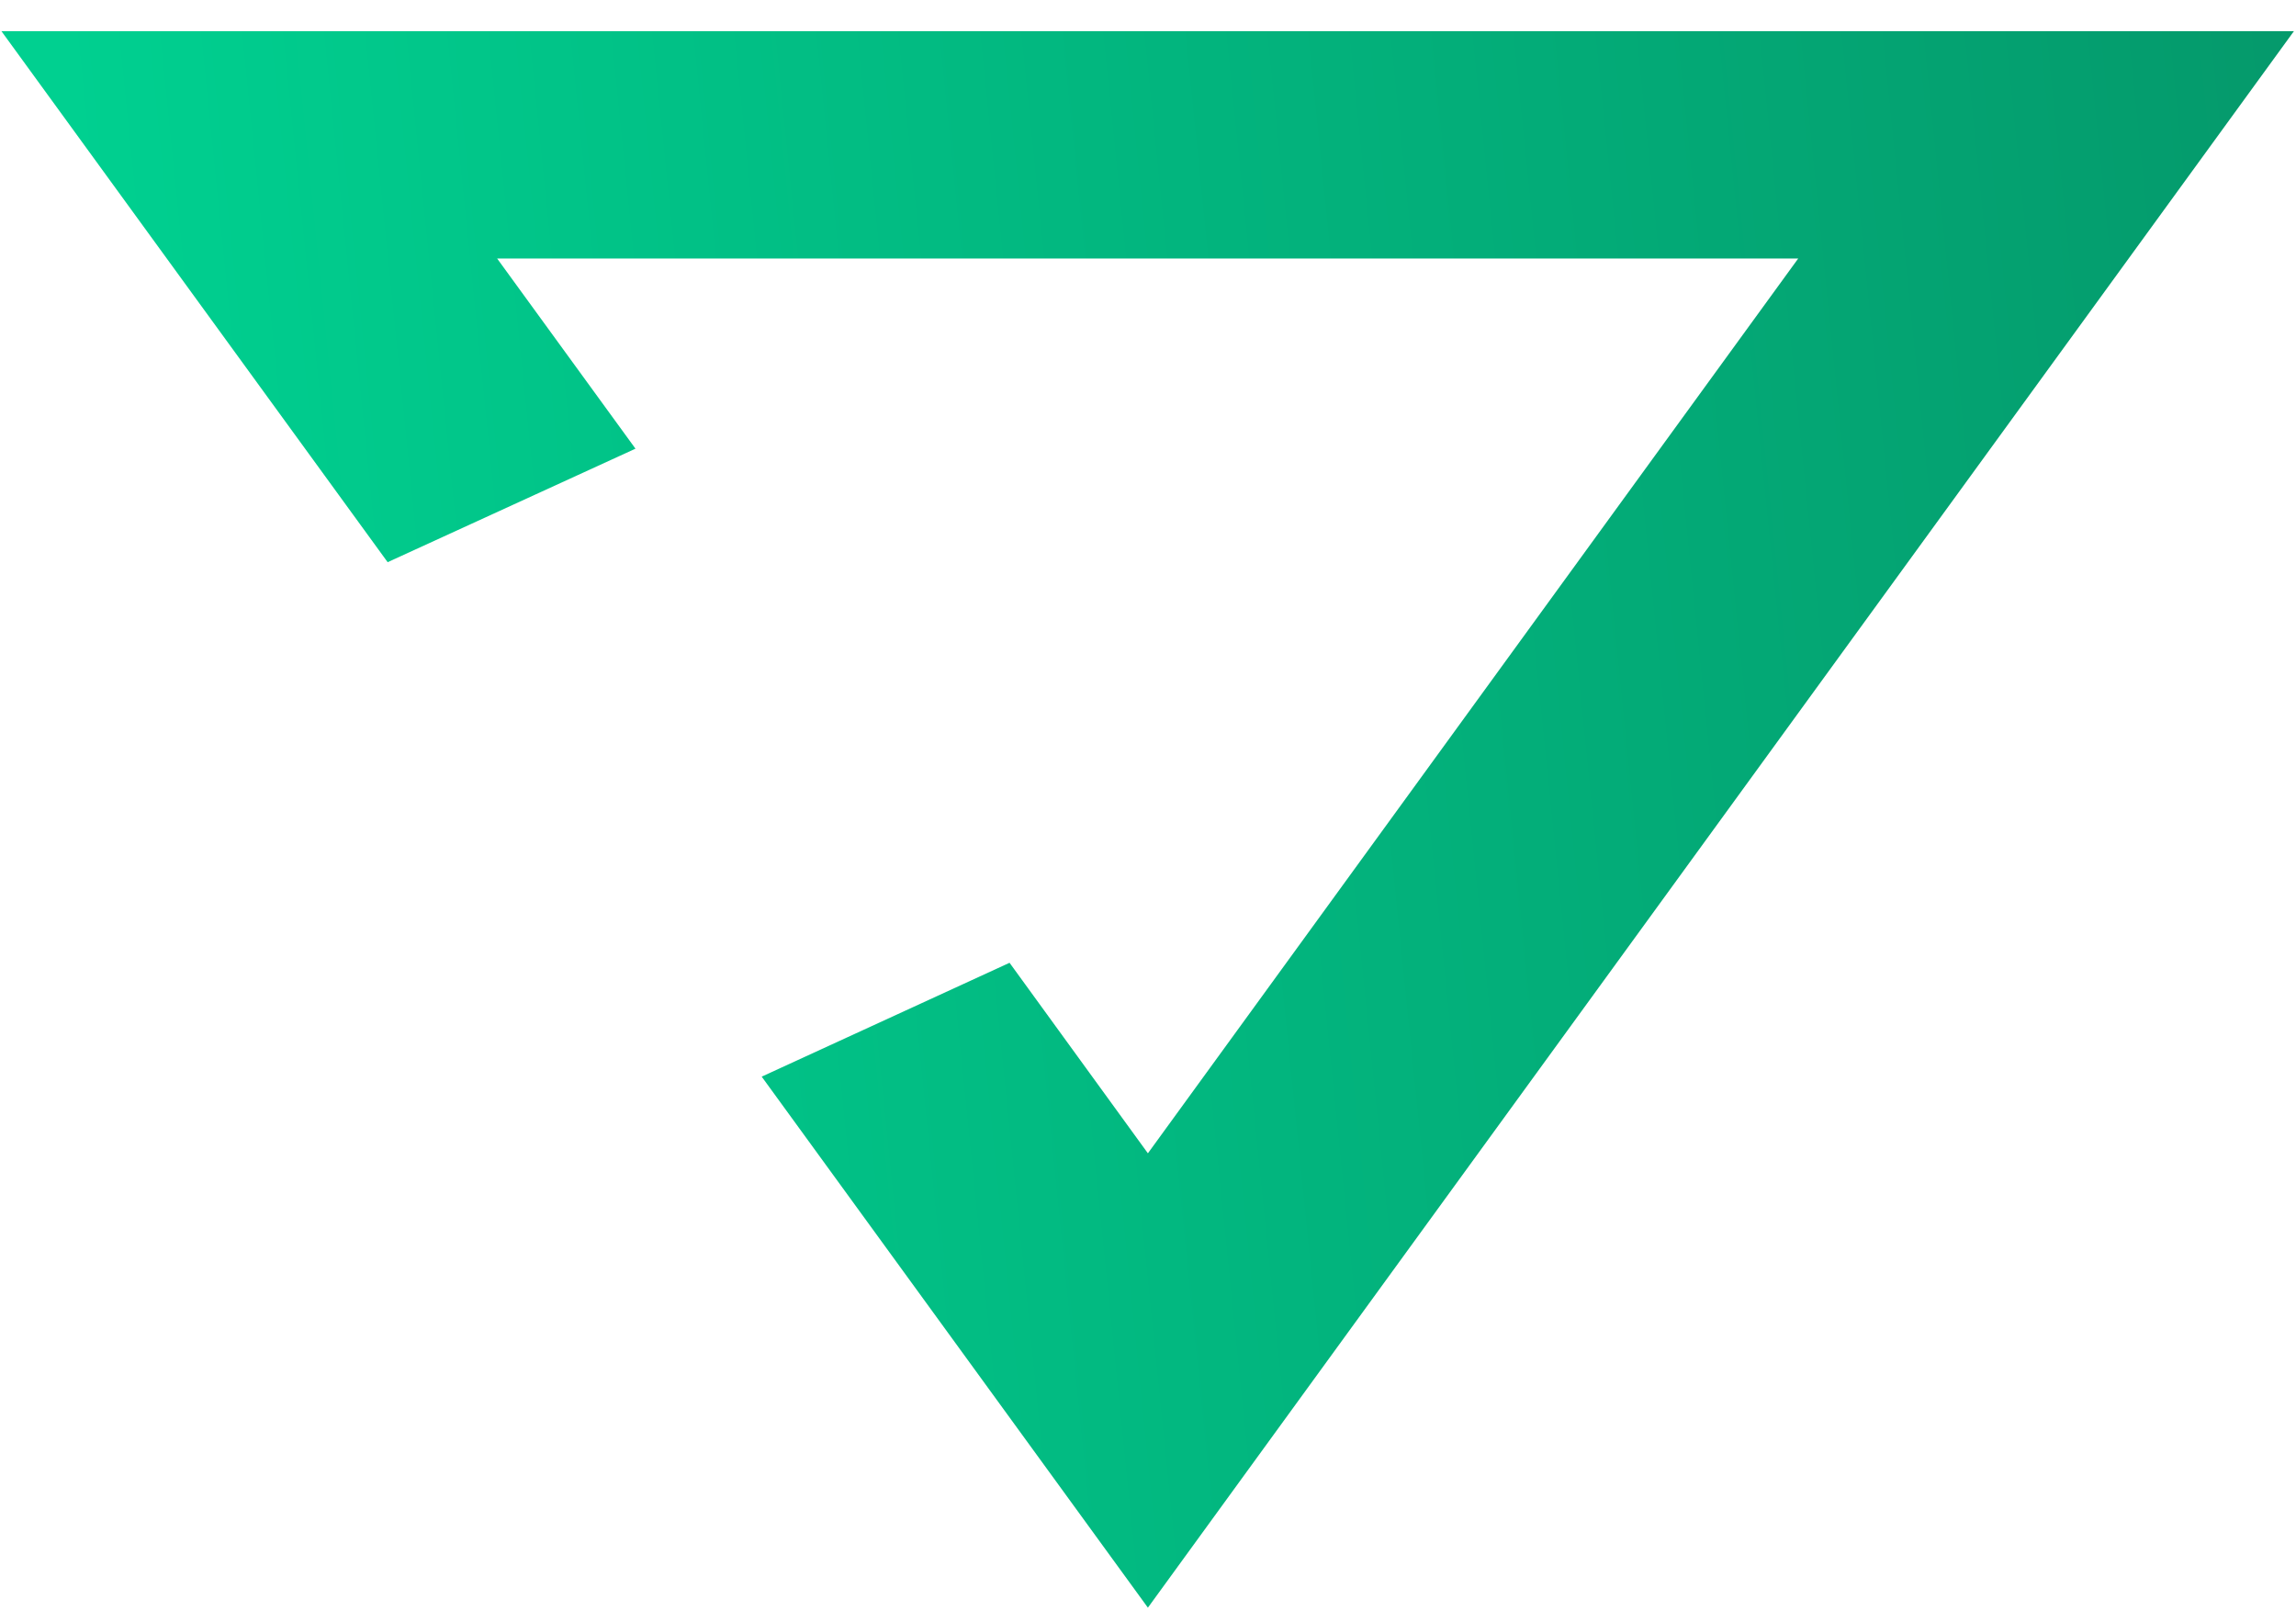 <svg width="67" height="47" viewBox="0 0 67 47" fill="none" xmlns="http://www.w3.org/2000/svg">
<path d="M11.312 16.404L18.544 13.092L14.507 7.543H52.474L33.497 33.652L29.46 28.093L22.227 31.415L33.497 46.91L66.939 0.91H0.042L11.312 16.404Z" fill="url(#paint0_linear_7_557)"/>
<defs>
<linearGradient id="paint0_linear_7_557" x1="83.263" y1="8.534" x2="-29.709" y2="20.008" gradientUnits="userSpaceOnUse">
<stop offset="0.1" stop-color="#059669"/>
<stop offset="0.708" stop-color="#00D090"/>
</linearGradient>
</defs>
</svg>
